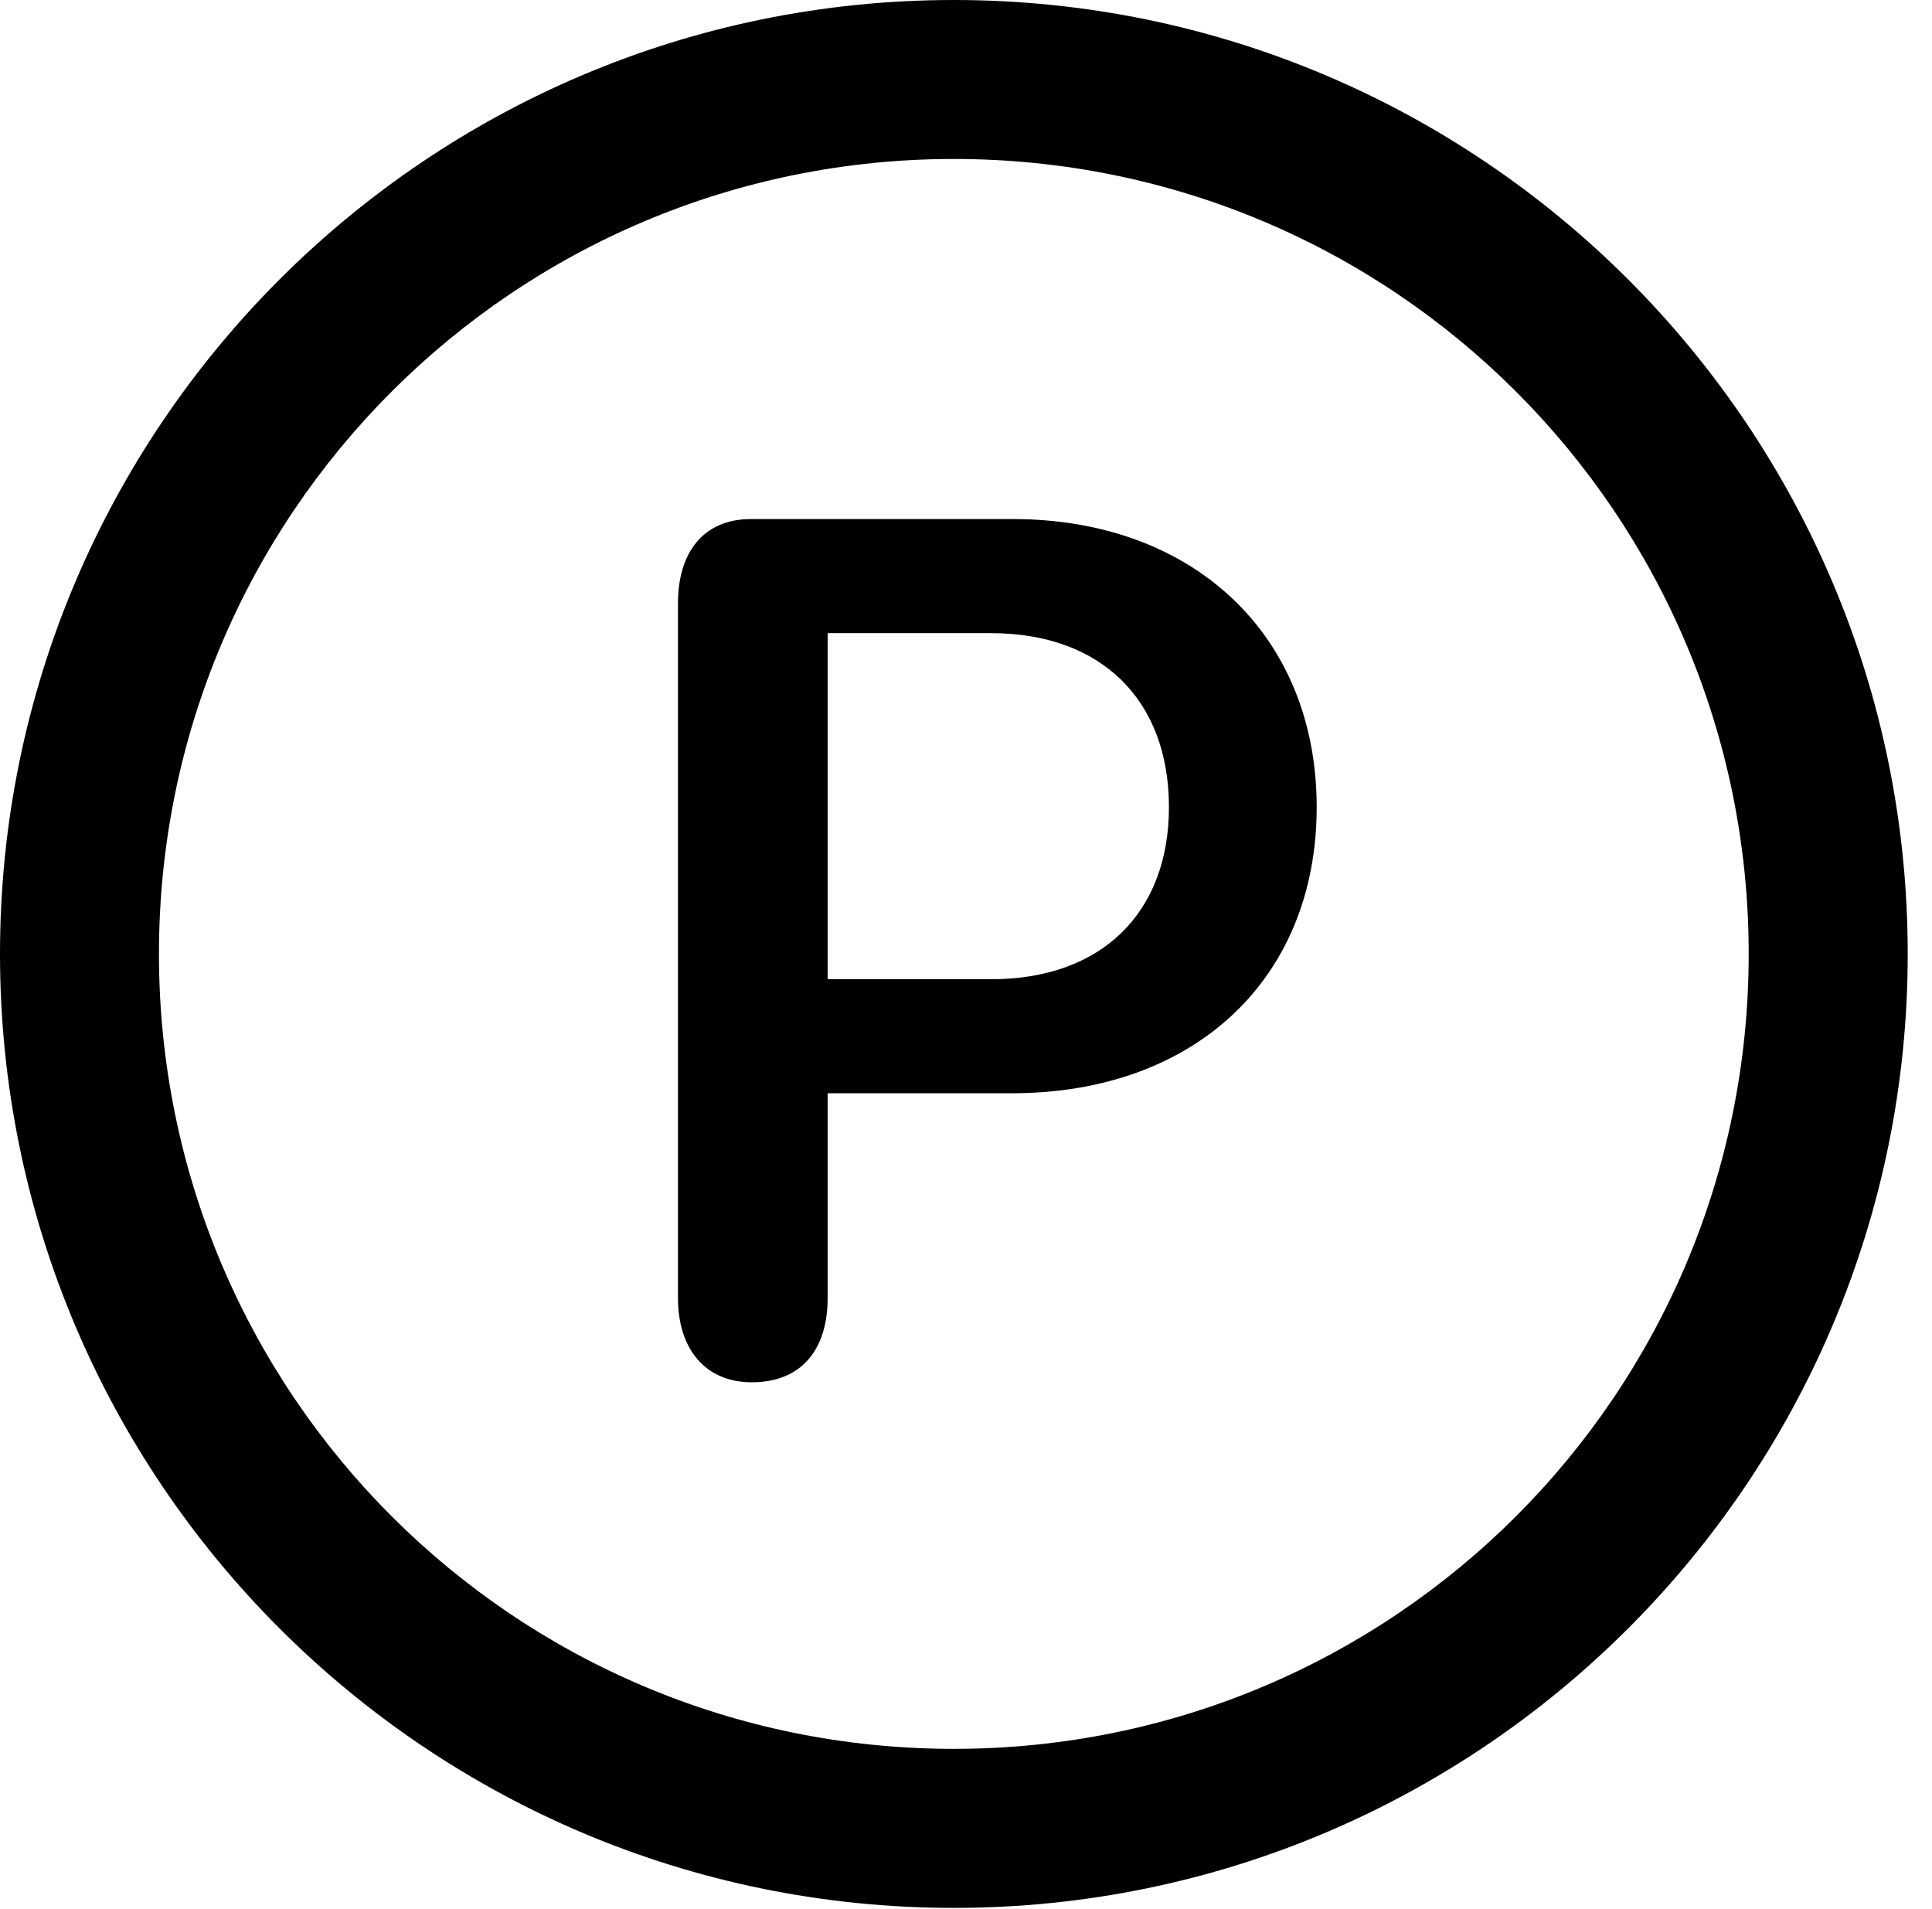 <svg version="1.1" xmlns="http://www.w3.org/2000/svg" xmlns:xlink="http://www.w3.org/1999/xlink" viewBox="0 0 28.246 27.904">
 <g>
  
  <path d="M13.945 27.891C21.643 27.891 27.891 21.643 27.891 13.945C27.891 6.248 21.643 0 13.945 0C6.248 0 0 6.248 0 13.945C0 21.643 6.248 27.891 13.945 27.891ZM13.945 25.566C7.52 25.566 2.324 20.371 2.324 13.945C2.324 7.52 7.52 2.324 13.945 2.324C20.371 2.324 25.566 7.52 25.566 13.945C25.566 20.371 20.371 25.566 13.945 25.566Z" style="fill:hsl(0 0 0/0.85)"></path>
  <path d="M10.992 20.207C11.717 20.207 12.1 19.729 12.1 18.977L12.1 15.982L14.793 15.982C17.459 15.982 19.25 14.315 19.25 11.799C19.25 9.283 17.445 7.588 14.807 7.588L10.979 7.588C10.281 7.588 9.912 8.08 9.912 8.818L9.912 18.977C9.912 19.701 10.295 20.207 10.992 20.207ZM12.1 14.315L12.1 9.256L14.492 9.256C16.092 9.256 17.09 10.227 17.09 11.799C17.09 13.344 16.105 14.315 14.492 14.315Z" style="fill:hsl(0 0 0/0.85)"></path>
 </g>
</svg>